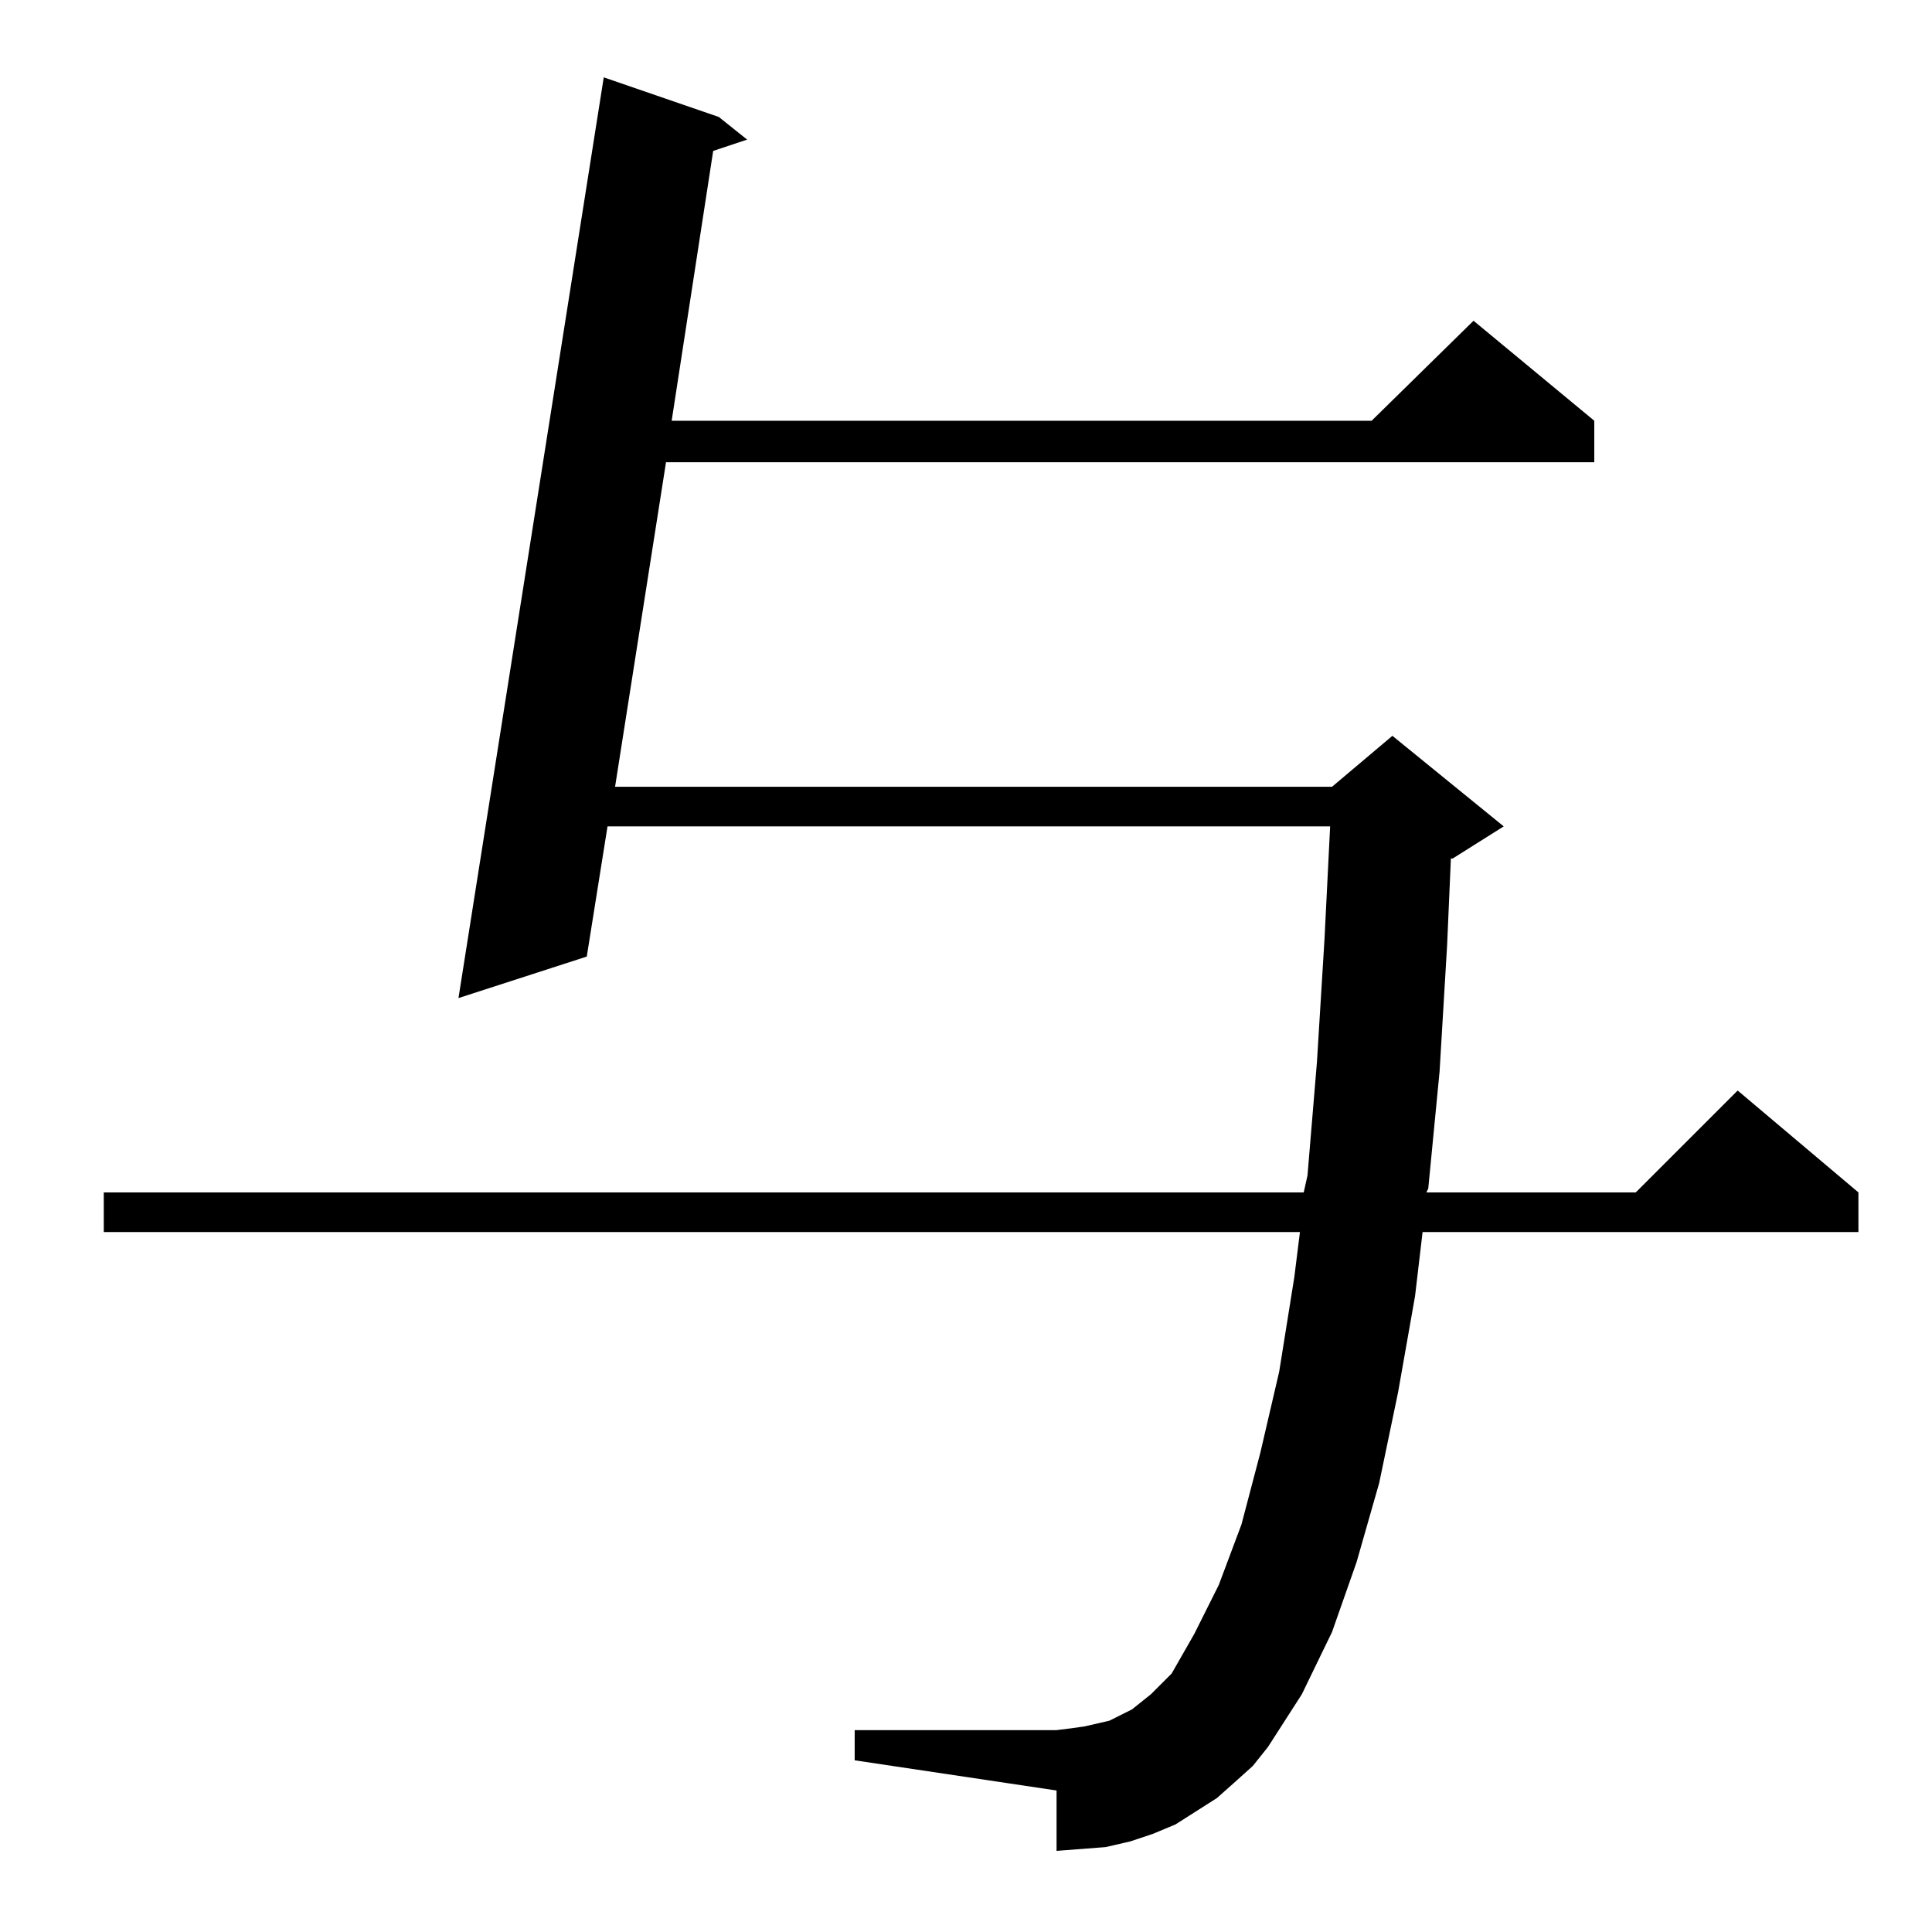 <?xml version="1.0" standalone="no"?>
<!DOCTYPE svg PUBLIC "-//W3C//DTD SVG 1.1//EN" "http://www.w3.org/Graphics/SVG/1.1/DTD/svg11.dtd" >
<svg xmlns="http://www.w3.org/2000/svg" xmlns:xlink="http://www.w3.org/1999/xlink" version="1.1" viewBox="0 -144 1024 1024">
  <g transform="matrix(1 0 0 -1 0 880)">
   <path fill="currentColor"
d="M654 79l-9 -8l-11 -7l-11 -7l-12 -5l-12 -4l-13 -3l-13 -1l-13 -1v32l-107 16v16h107l8 1l7 1l13 3l6 3l6 3l5 4l5 4l11 11l12 21l13 26l12 32l10 38l10 43l8 50l3 24h-634v21h636l2 9l5 60l4 65l3 60h-383l-11 -69l-68 -22l77 488l61 -21l15 -12l-18 -6l-22 -143h371
l54 53l64 -53v-22h-492l-27 -172h380l32 27l59 -48l-27 -17h-1l-2 -46l-4 -67l-6 -62l-1 -2h111l54 54l64 -54v-21h-231l-4 -34l-9 -51l-10 -48l-12 -42l-13 -37l-16 -33l-18 -28l-8 -10z" />
  </g>

</svg>
